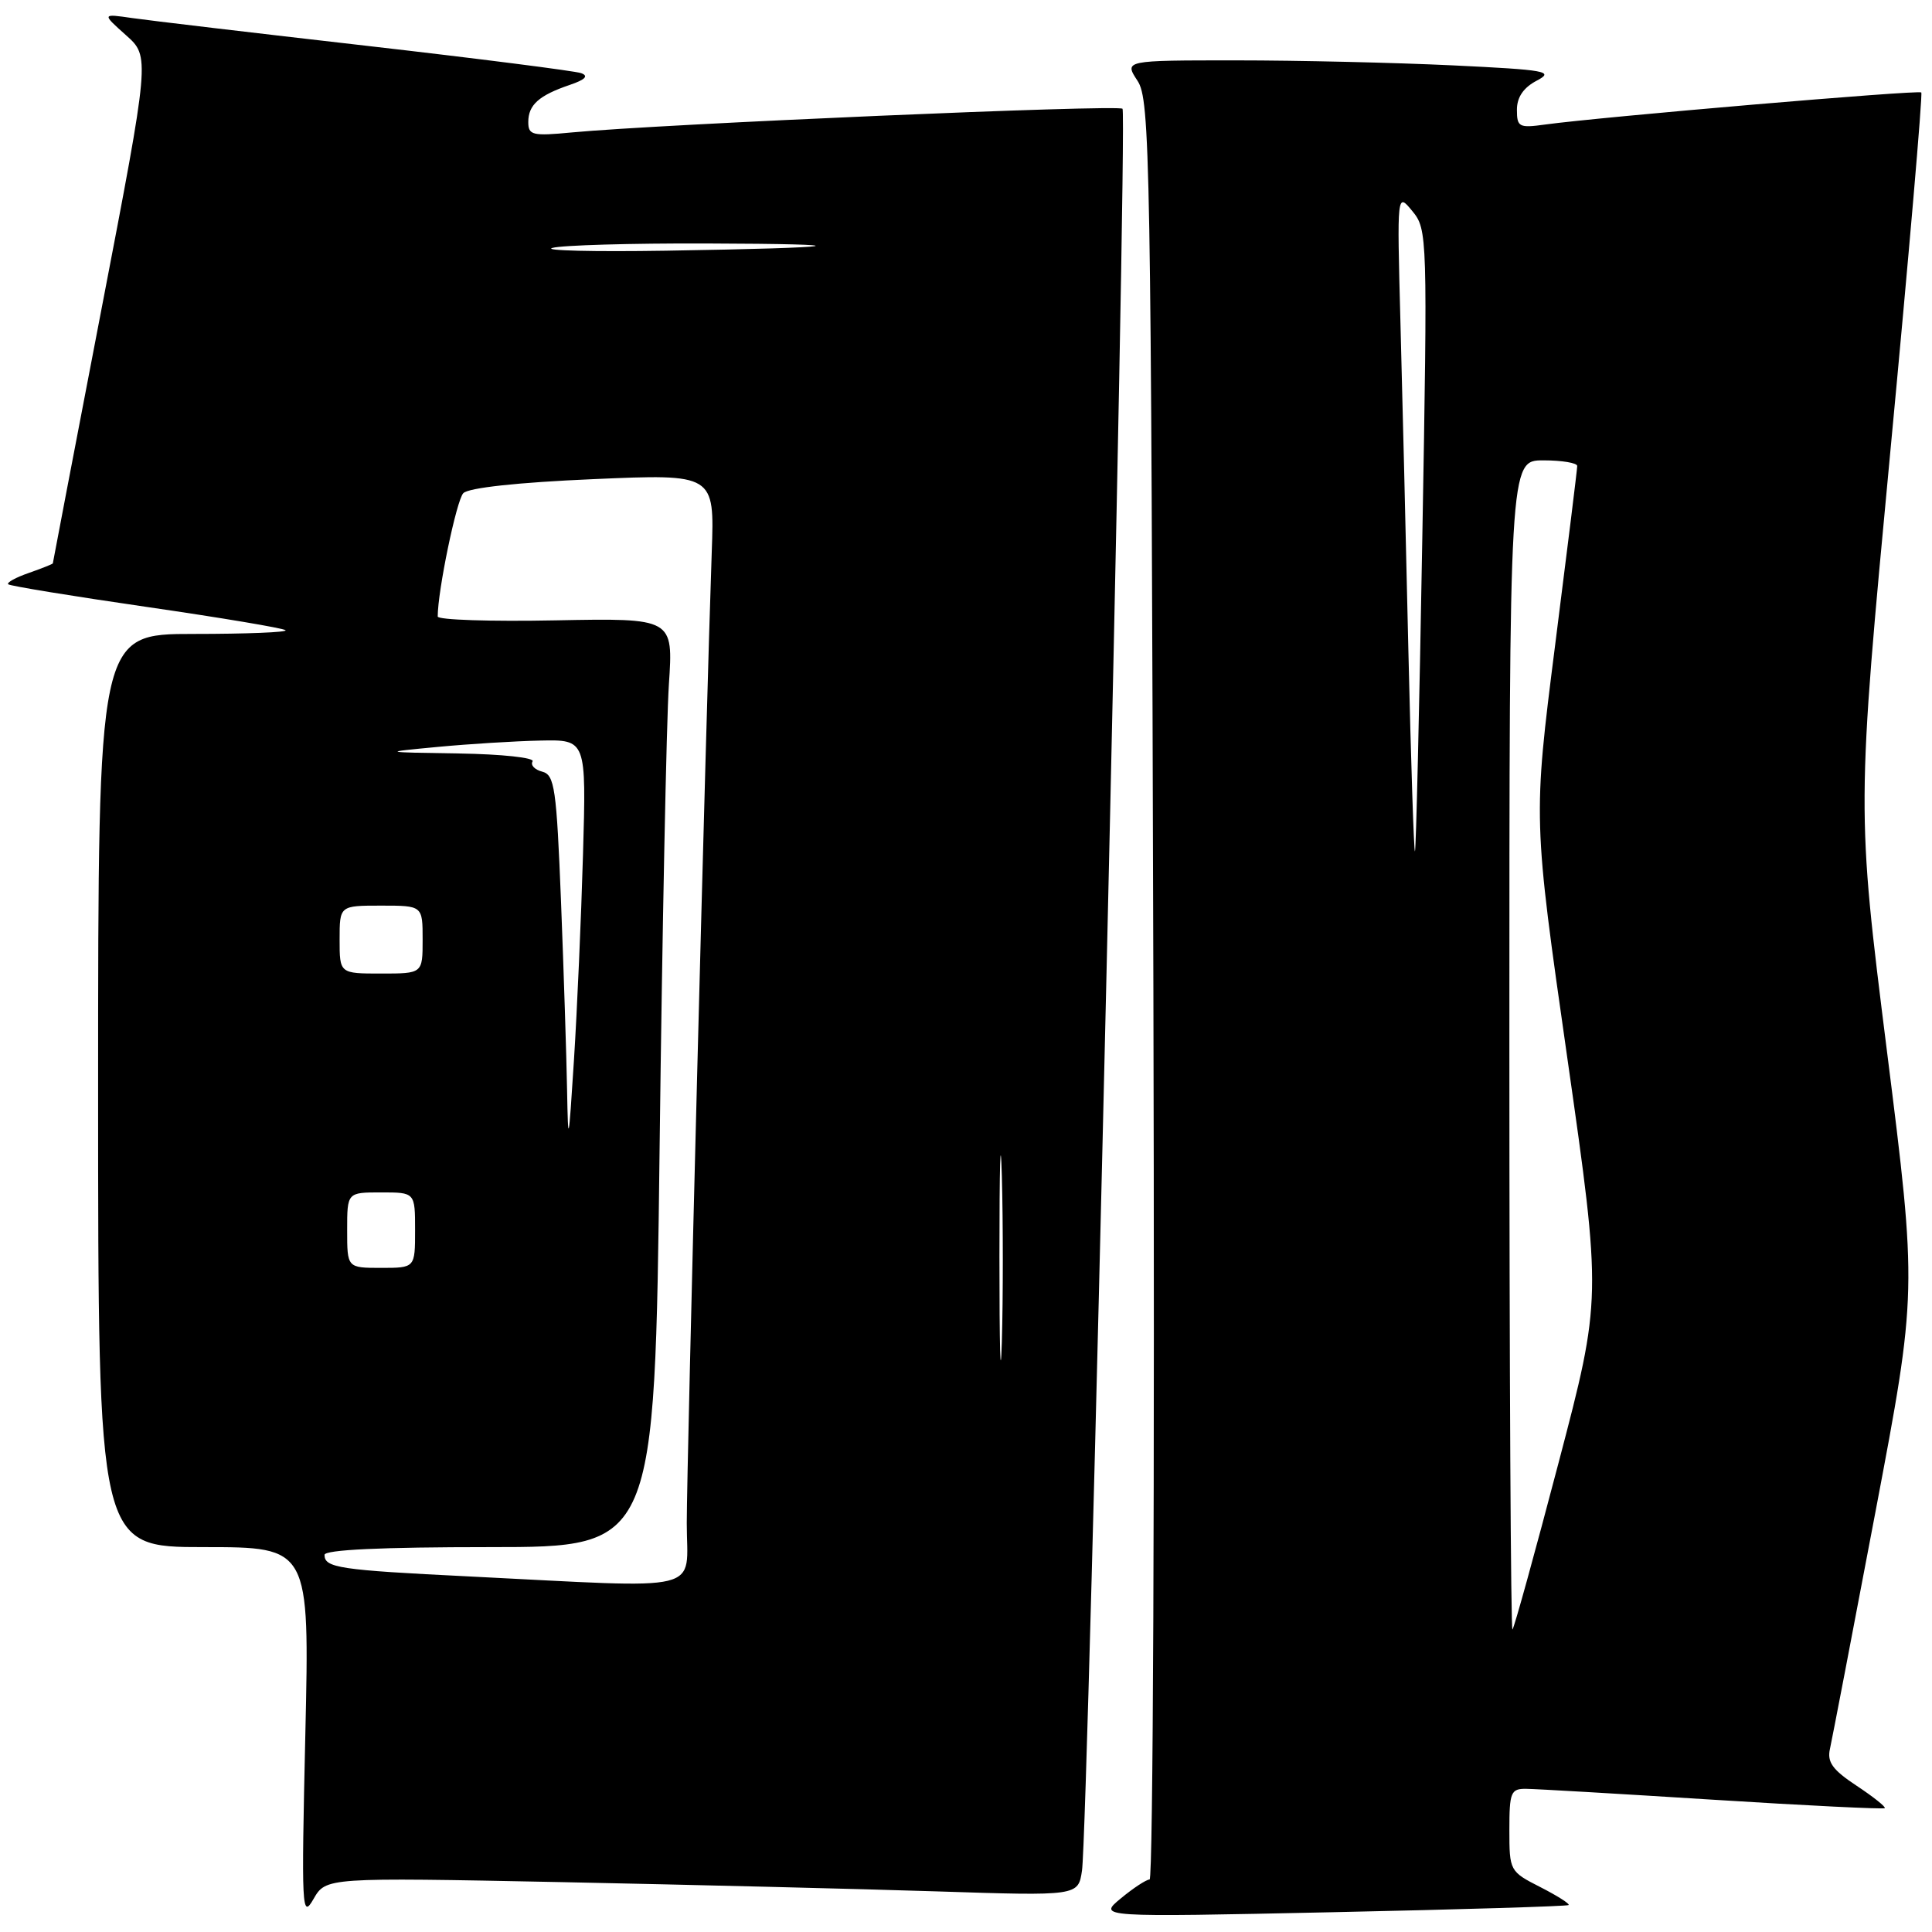 <?xml version="1.0" encoding="UTF-8" standalone="no"?>
<!DOCTYPE svg PUBLIC "-//W3C//DTD SVG 1.1//EN" "http://www.w3.org/Graphics/SVG/1.1/DTD/svg11.dtd" >
<svg xmlns="http://www.w3.org/2000/svg" xmlns:xlink="http://www.w3.org/1999/xlink" version="1.1" viewBox="0 0 256 256">
 <g >
 <path fill="currentColor"
d=" M 74.34 249.39 C 91.48 249.74 113.91 250.29 124.18 250.62 C 142.87 251.23 142.87 251.23 143.37 247.86 C 144.18 242.51 149.41 15.08 148.74 14.41 C 148.16 13.83 87.47 16.44 75.75 17.55 C 70.55 18.05 70.00 17.91 70.00 16.17 C 70.00 13.90 71.41 12.64 75.50 11.25 C 77.56 10.55 78.03 10.06 77.00 9.69 C 76.17 9.40 63.35 7.76 48.50 6.06 C 33.65 4.36 19.70 2.71 17.50 2.39 C 13.50 1.81 13.50 1.81 16.69 4.66 C 19.88 7.50 19.88 7.50 13.44 41.00 C 9.90 59.42 7.00 74.56 7.00 74.65 C 7.00 74.73 5.58 75.30 3.84 75.91 C 2.10 76.51 0.86 77.19 1.09 77.42 C 1.31 77.64 9.57 78.99 19.43 80.42 C 29.29 81.85 37.57 83.24 37.84 83.51 C 38.11 83.78 32.63 84.00 25.67 84.00 C 13.00 84.00 13.00 84.00 13.00 144.50 C 13.00 205.00 13.00 205.00 27.01 205.00 C 41.02 205.00 41.02 205.00 40.46 229.75 C 39.93 253.07 39.99 254.33 41.54 251.63 C 43.19 248.77 43.19 248.77 74.34 249.39 Z  M 207.85 252.43 C 208.04 252.27 206.35 251.20 204.10 250.05 C 200.05 247.99 200.00 247.89 200.00 242.48 C 200.00 237.46 200.19 237.00 202.25 237.03 C 203.49 237.04 214.61 237.69 226.97 238.47 C 239.33 239.25 249.58 239.75 249.74 239.59 C 249.91 239.43 248.23 238.09 246.01 236.62 C 242.82 234.52 242.08 233.48 242.48 231.73 C 242.75 230.50 245.47 216.37 248.51 200.32 C 254.04 171.14 254.04 171.14 250.02 139.20 C 246.01 107.26 246.01 107.26 250.47 59.93 C 252.93 33.91 254.78 12.45 254.58 12.25 C 254.22 11.89 212.02 15.50 204.75 16.50 C 201.28 16.98 201.00 16.84 201.00 14.54 C 201.00 12.88 201.87 11.61 203.62 10.69 C 205.99 9.45 204.95 9.26 192.46 8.66 C 184.88 8.30 171.99 8.00 163.82 8.00 C 148.95 8.00 148.95 8.00 150.73 10.71 C 152.39 13.25 152.52 20.44 152.83 131.21 C 153.01 195.99 152.79 249.02 152.33 249.04 C 151.87 249.06 150.15 250.19 148.50 251.56 C 145.50 254.04 145.50 254.04 176.50 253.38 C 193.55 253.02 207.66 252.59 207.85 252.43 Z  M 62.06 208.88 C 44.95 208.04 43.00 207.74 43.00 206.03 C 43.00 205.35 50.52 205.00 64.88 205.00 C 86.76 205.00 86.76 205.00 87.40 152.25 C 87.75 123.24 88.31 95.54 88.63 90.70 C 89.22 81.90 89.22 81.90 73.61 82.20 C 65.02 82.37 58.00 82.14 58.00 81.69 C 58.00 78.28 60.49 66.27 61.39 65.35 C 62.08 64.63 68.63 63.92 78.59 63.49 C 94.68 62.79 94.68 62.79 94.31 73.14 C 93.57 94.12 91.00 193.90 91.00 201.82 C 91.00 211.19 93.96 210.47 62.06 208.88 Z  M 132.43 166.50 C 132.43 154.40 132.57 149.59 132.75 155.81 C 132.92 162.02 132.92 171.92 132.75 177.81 C 132.57 183.69 132.43 178.60 132.43 166.50 Z  M 46.00 163.00 C 46.00 158.00 46.00 158.00 50.50 158.00 C 55.00 158.00 55.00 158.00 55.00 163.00 C 55.00 168.00 55.00 168.00 50.50 168.00 C 46.00 168.00 46.00 168.00 46.00 163.00 Z  M 75.14 144.41 C 75.06 139.96 74.70 128.76 74.34 119.52 C 73.74 104.42 73.49 102.68 71.85 102.25 C 70.84 101.99 70.27 101.37 70.57 100.89 C 70.87 100.40 66.50 99.93 60.81 99.84 C 50.50 99.68 50.50 99.68 58.00 98.97 C 62.12 98.58 68.24 98.20 71.60 98.13 C 77.69 98.00 77.69 98.00 77.25 113.25 C 77.01 121.64 76.47 133.90 76.05 140.50 C 75.34 151.62 75.28 151.91 75.14 144.41 Z  M 45.00 124.50 C 45.00 120.00 45.00 120.00 50.50 120.00 C 56.00 120.00 56.00 120.00 56.00 124.50 C 56.00 129.00 56.00 129.00 50.50 129.00 C 45.00 129.00 45.00 129.00 45.00 124.50 Z  M 73.19 32.85 C 74.46 32.49 83.60 32.23 93.50 32.26 C 115.02 32.33 112.27 32.83 88.19 33.22 C 78.66 33.37 71.91 33.21 73.19 32.85 Z  M 200.00 138.67 C 200.00 61.00 200.00 61.00 204.50 61.00 C 206.97 61.00 209.00 61.34 208.99 61.75 C 208.99 62.16 207.67 72.85 206.06 85.50 C 203.14 108.50 203.14 108.50 207.69 140.28 C 212.23 172.06 212.23 172.06 206.53 193.78 C 203.39 205.73 200.64 215.69 200.41 215.92 C 200.19 216.15 200.00 181.38 200.00 138.67 Z  M 186.62 86.30 C 186.29 71.56 185.81 51.85 185.56 42.50 C 185.11 25.50 185.11 25.50 187.14 27.97 C 189.14 30.40 189.17 31.16 188.46 71.47 C 188.07 94.04 187.63 112.64 187.49 112.80 C 187.35 112.97 186.96 101.04 186.62 86.30 Z "/>
</g>
</svg>